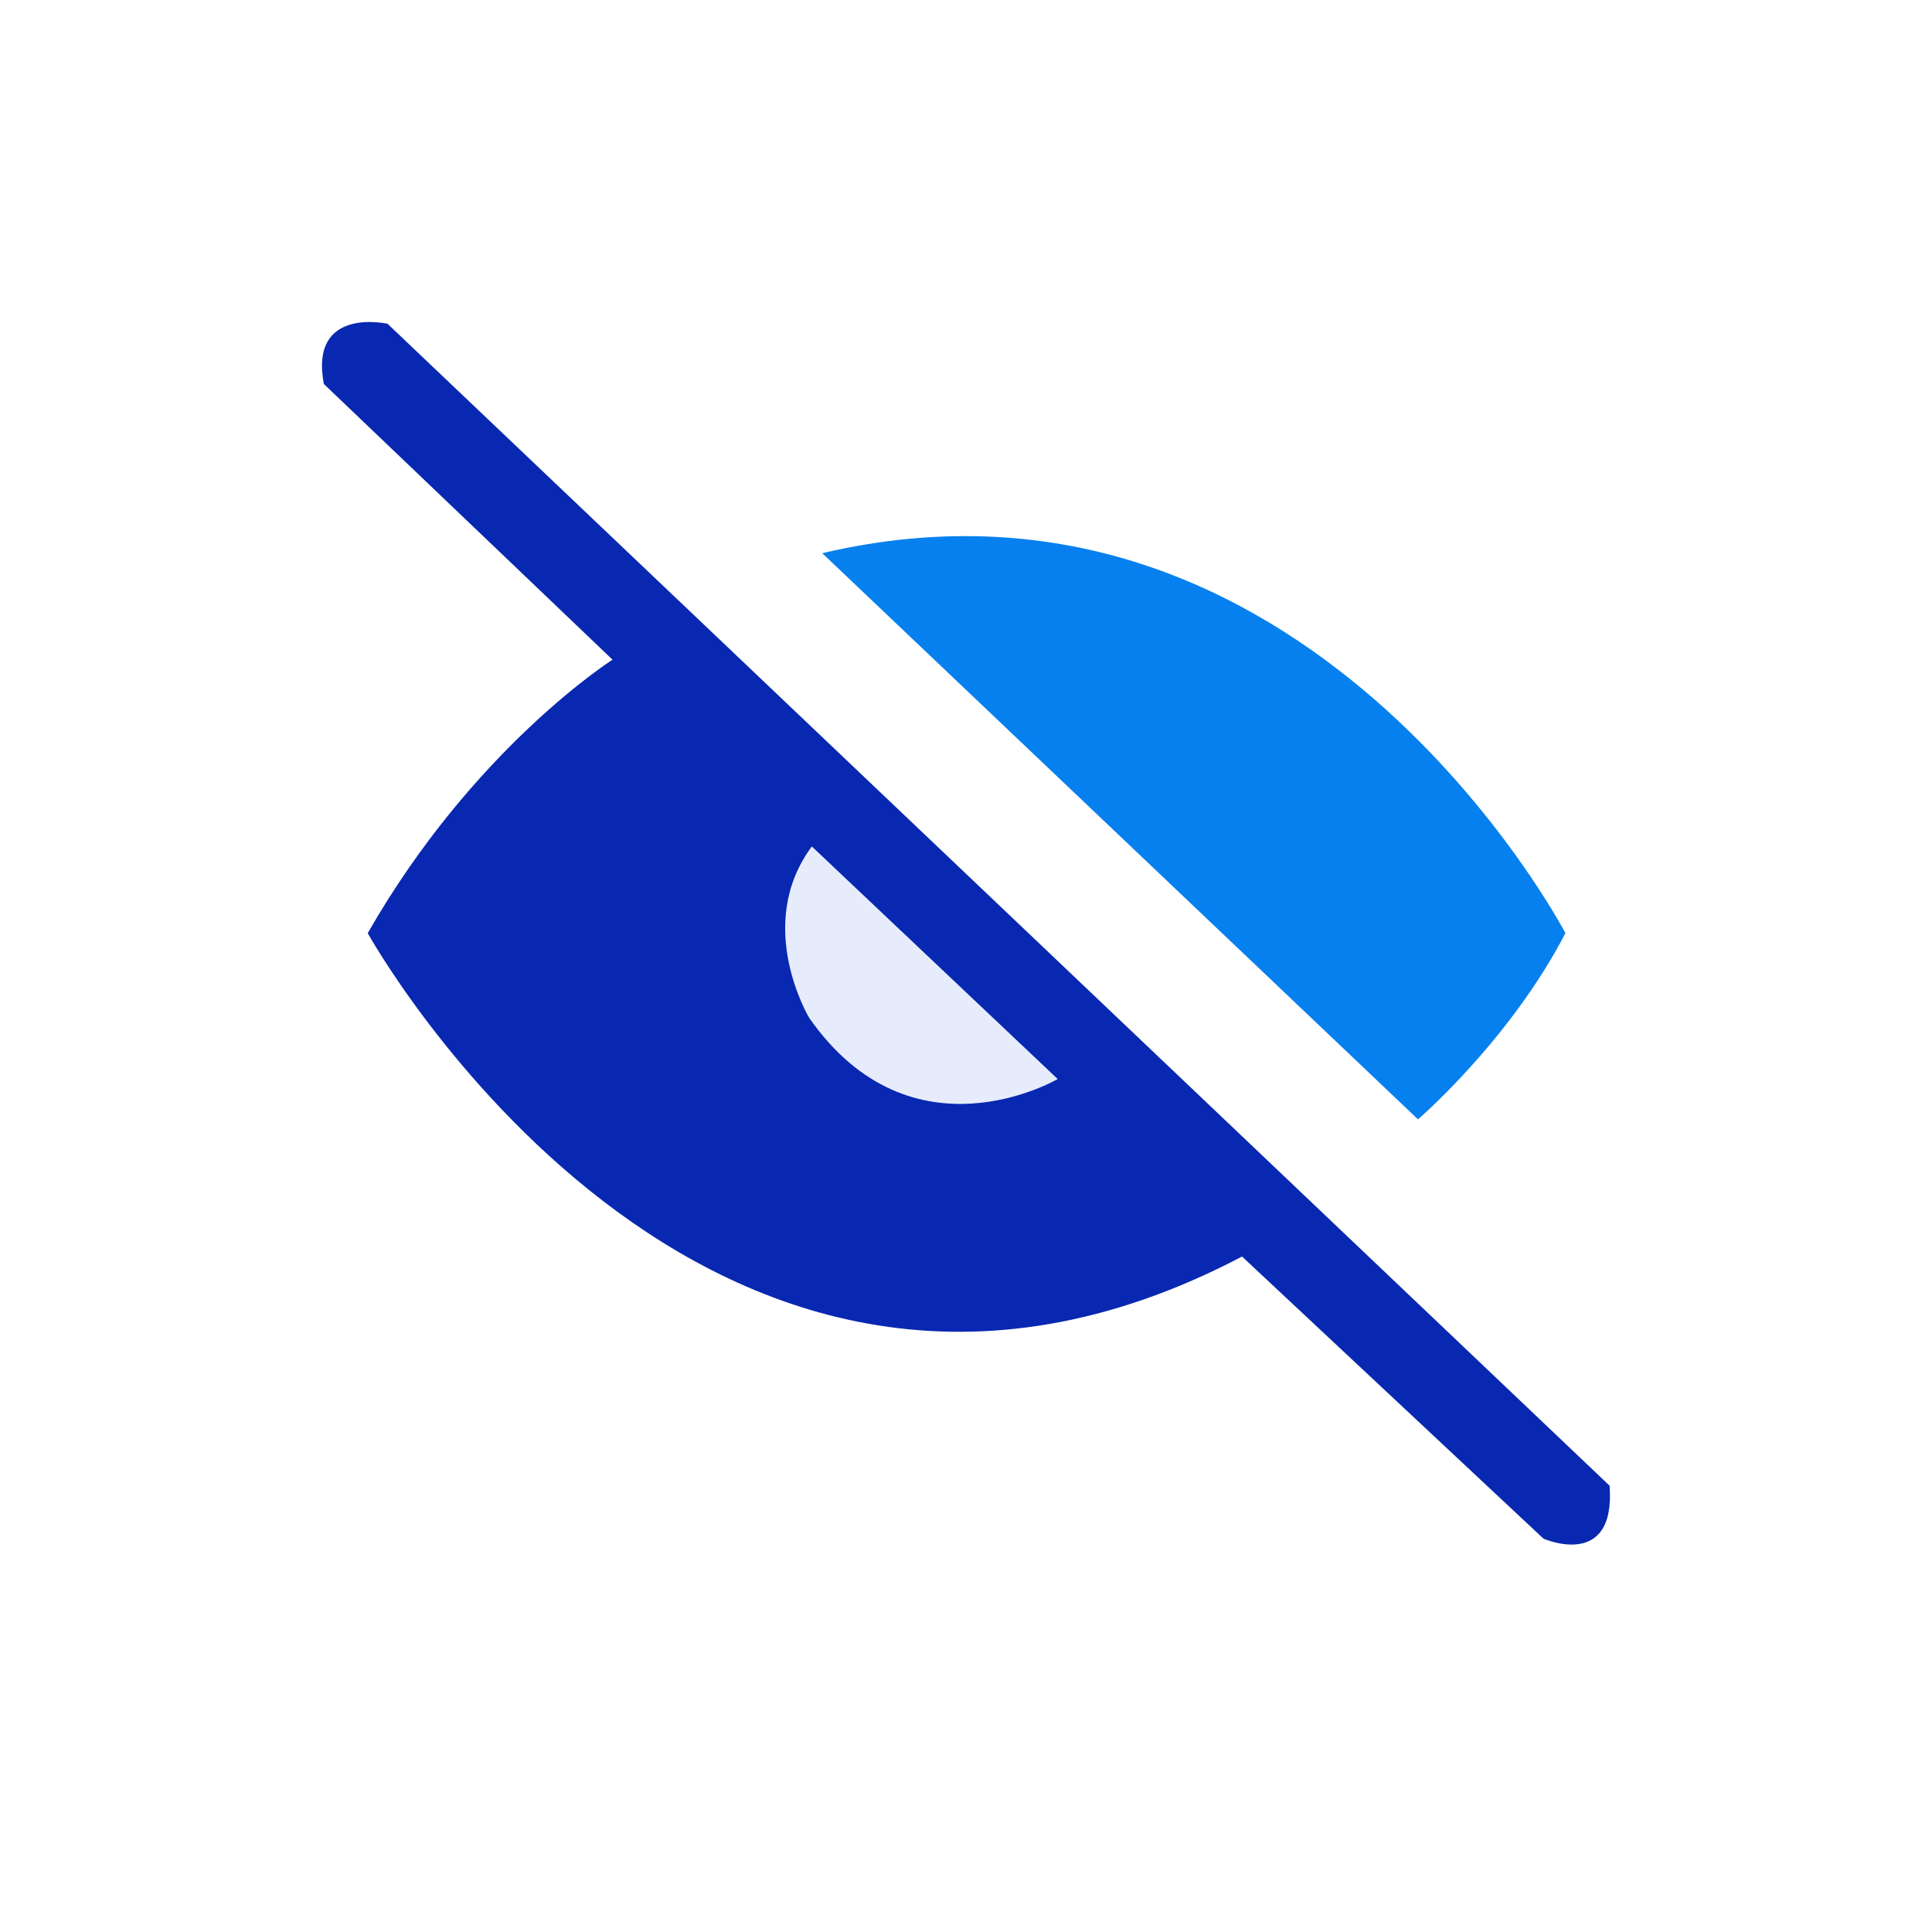 <svg width="24" height="24" viewBox="0 0 24 24" fill="none" xmlns="http://www.w3.org/2000/svg">
<path d="M7.609 8.195C7.609 8.195 5.885 9.289 4.568 11.592C4.568 11.592 8.741 19.125 15.429 15.609L19.174 19.114C19.174 19.114 20.073 19.511 19.995 18.456L4.814 4.022C4.814 4.022 3.839 3.8 4.023 4.77L7.609 8.195Z" fill="#0828B1"/>
<path d="M10.085 10.515L13.139 13.404C13.139 13.404 11.327 14.47 10.052 12.644C10.052 12.644 9.359 11.492 10.085 10.515Z" fill="#E7ECFD"/>
<path d="M10.214 6.872L17.615 13.905C17.615 13.905 18.757 12.923 19.446 11.592C19.447 11.592 16.237 5.456 10.214 6.872Z" fill="#0680EE"/>
</svg>
